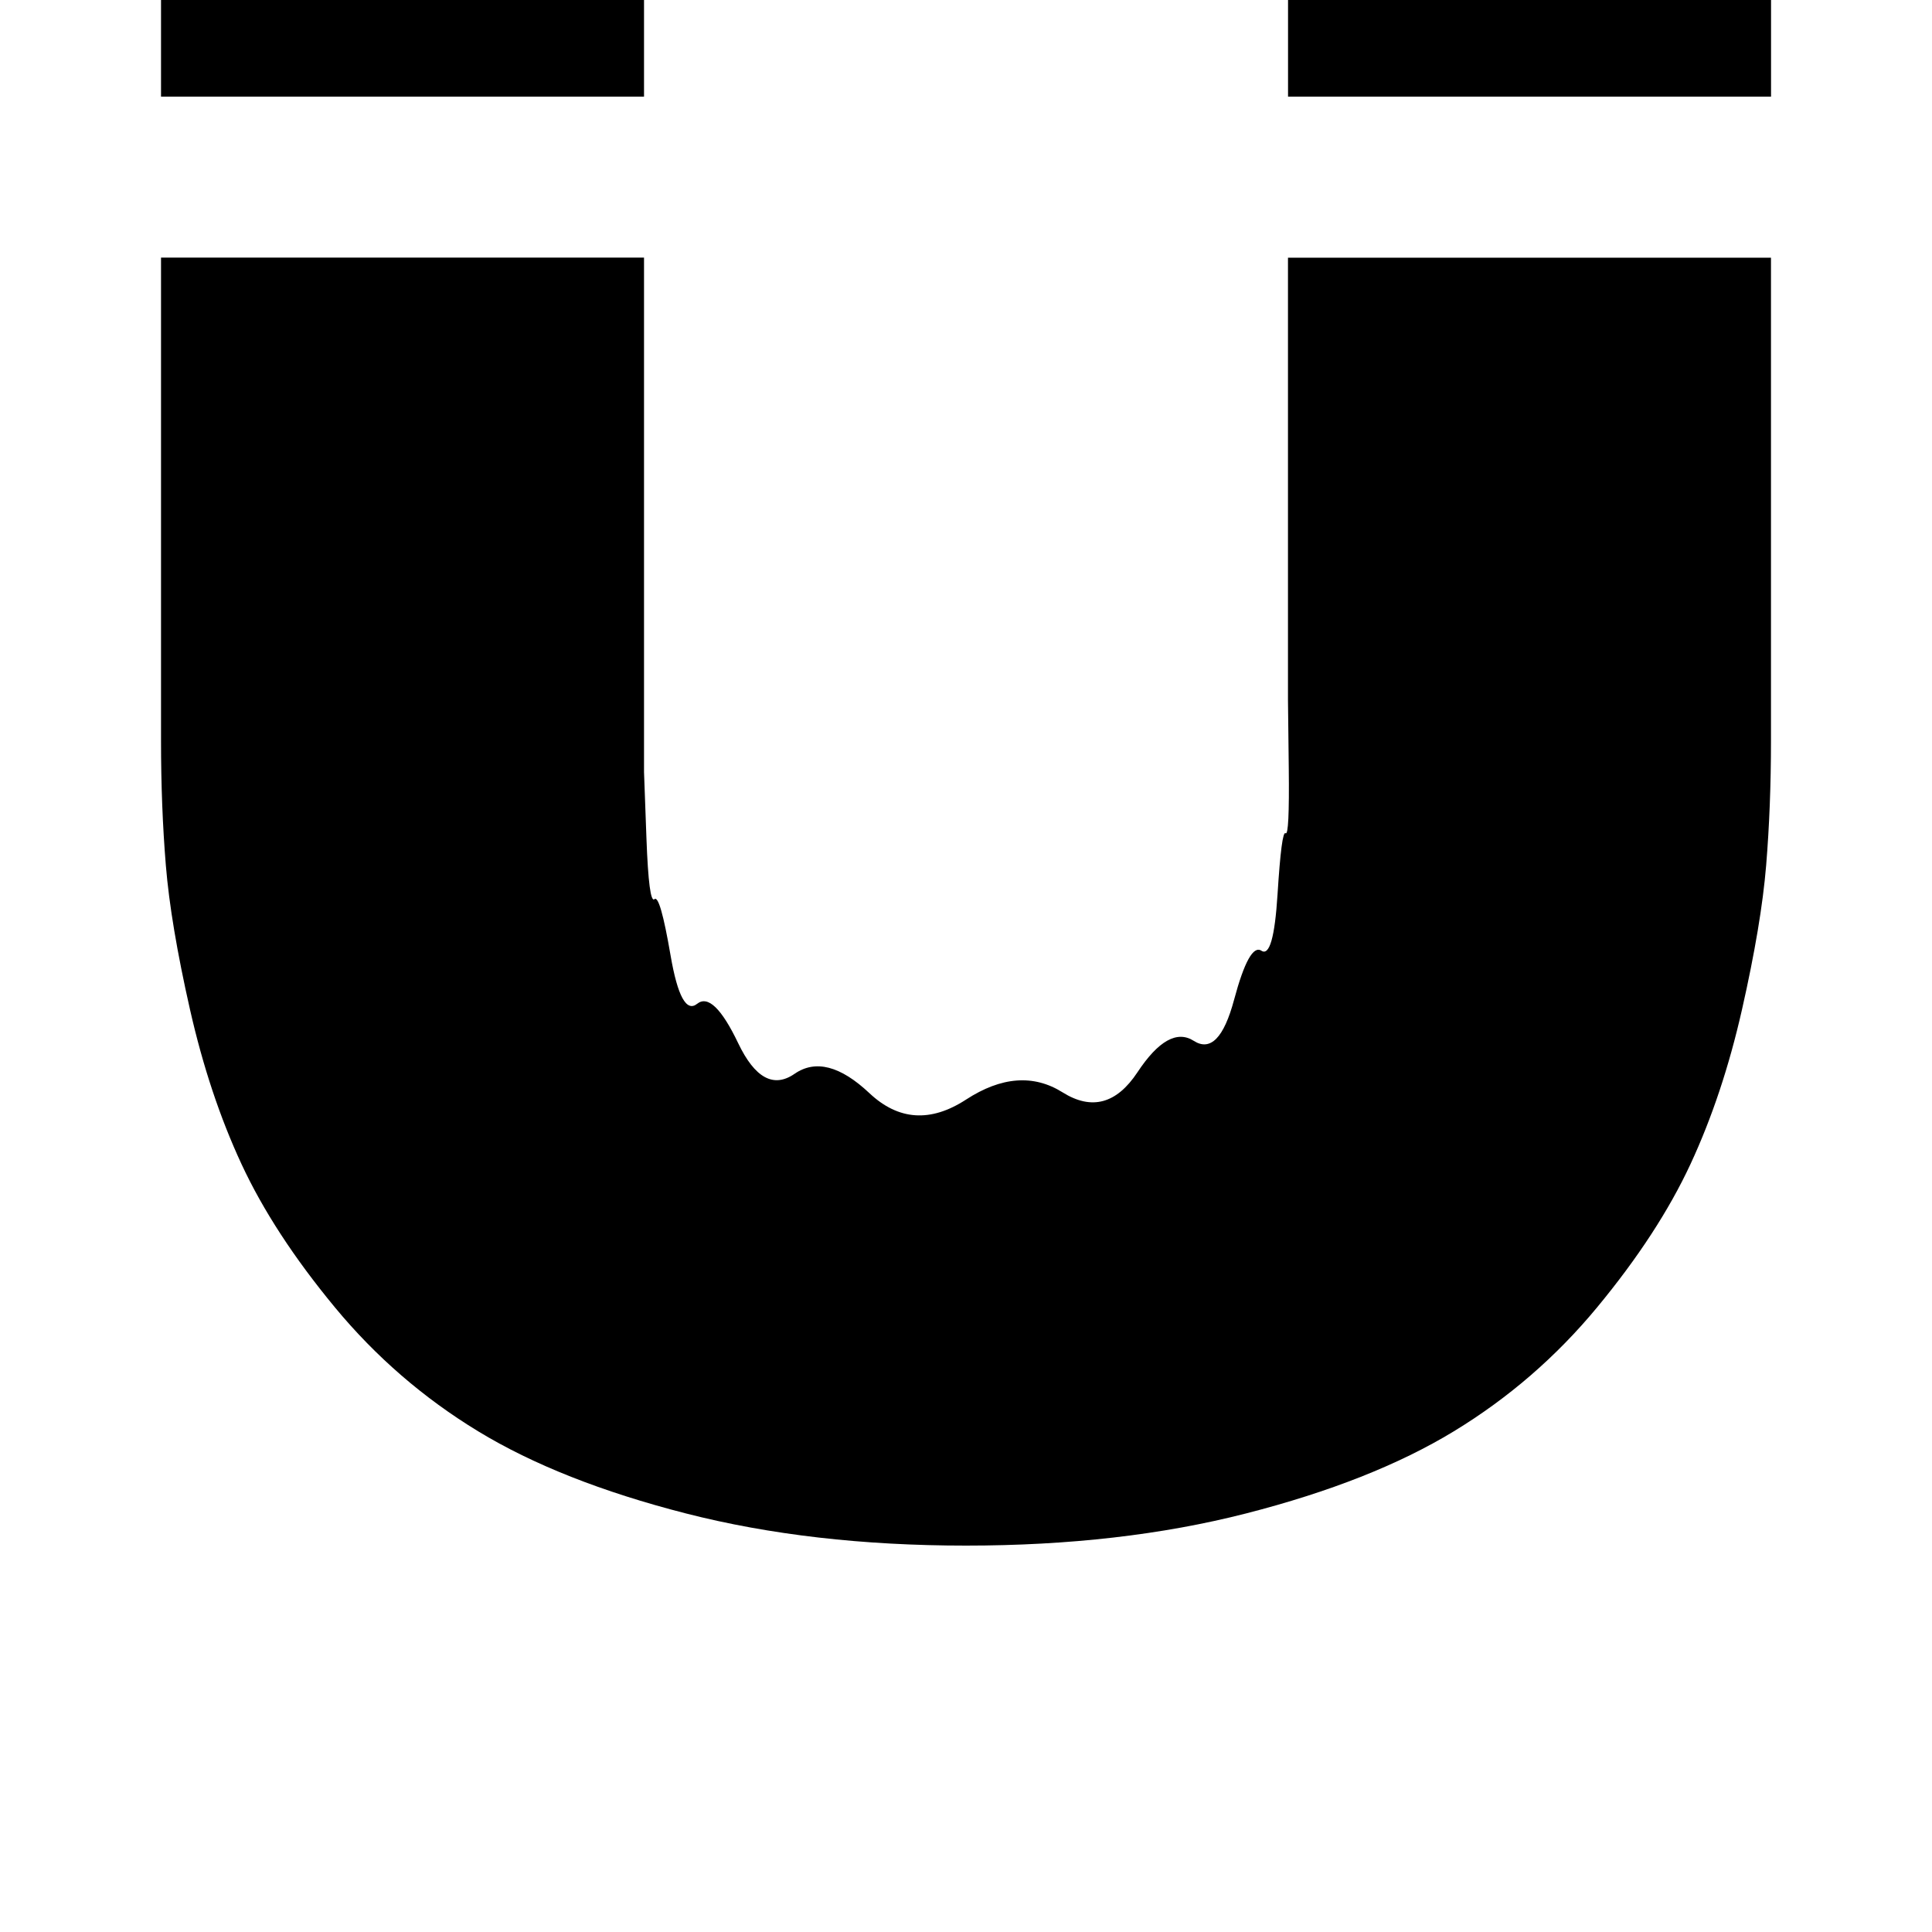 <!-- Generated by IcoMoon.io -->
<svg version="1.1" xmlns="http://www.w3.org/2000/svg" width="32" height="32" viewBox="0 0 32 32">
<title>uniE112</title>
<path d="M4-6.4h5.333q0.56 0 0.947 0.387t0.387 0.947v6.667h-8v-6.667q0-0.56 0.387-0.947t0.947-0.387zM22.667-6.4h5.333q0.56 0 0.947 0.387t0.387 0.947v6.667h-8v-6.667q0-0.56 0.387-0.947t0.947-0.387zM29.333 4.267v8q0 1.093-0.080 2.067t-0.4 2.387-0.853 2.56-1.547 2.373-2.373 2.053-3.44 1.36-4.64 0.533-4.64-0.533-3.44-1.36-2.373-2.053-1.547-2.373-0.853-2.56-0.4-2.387-0.080-2.067v-8h8v8.52t0.040 1.093 0.133 1.013 0.267 0.933 0.44 0.8 0.68 0.653 0.933 0.507 1.24 0.32 1.6 0.107 1.6-0.12 1.24-0.333 0.933-0.52 0.667-0.68 0.453-0.813 0.267-0.933 0.133-1.013 0.053-1.080-0.013-1.12v-7.333h8z"></path>
</svg>
